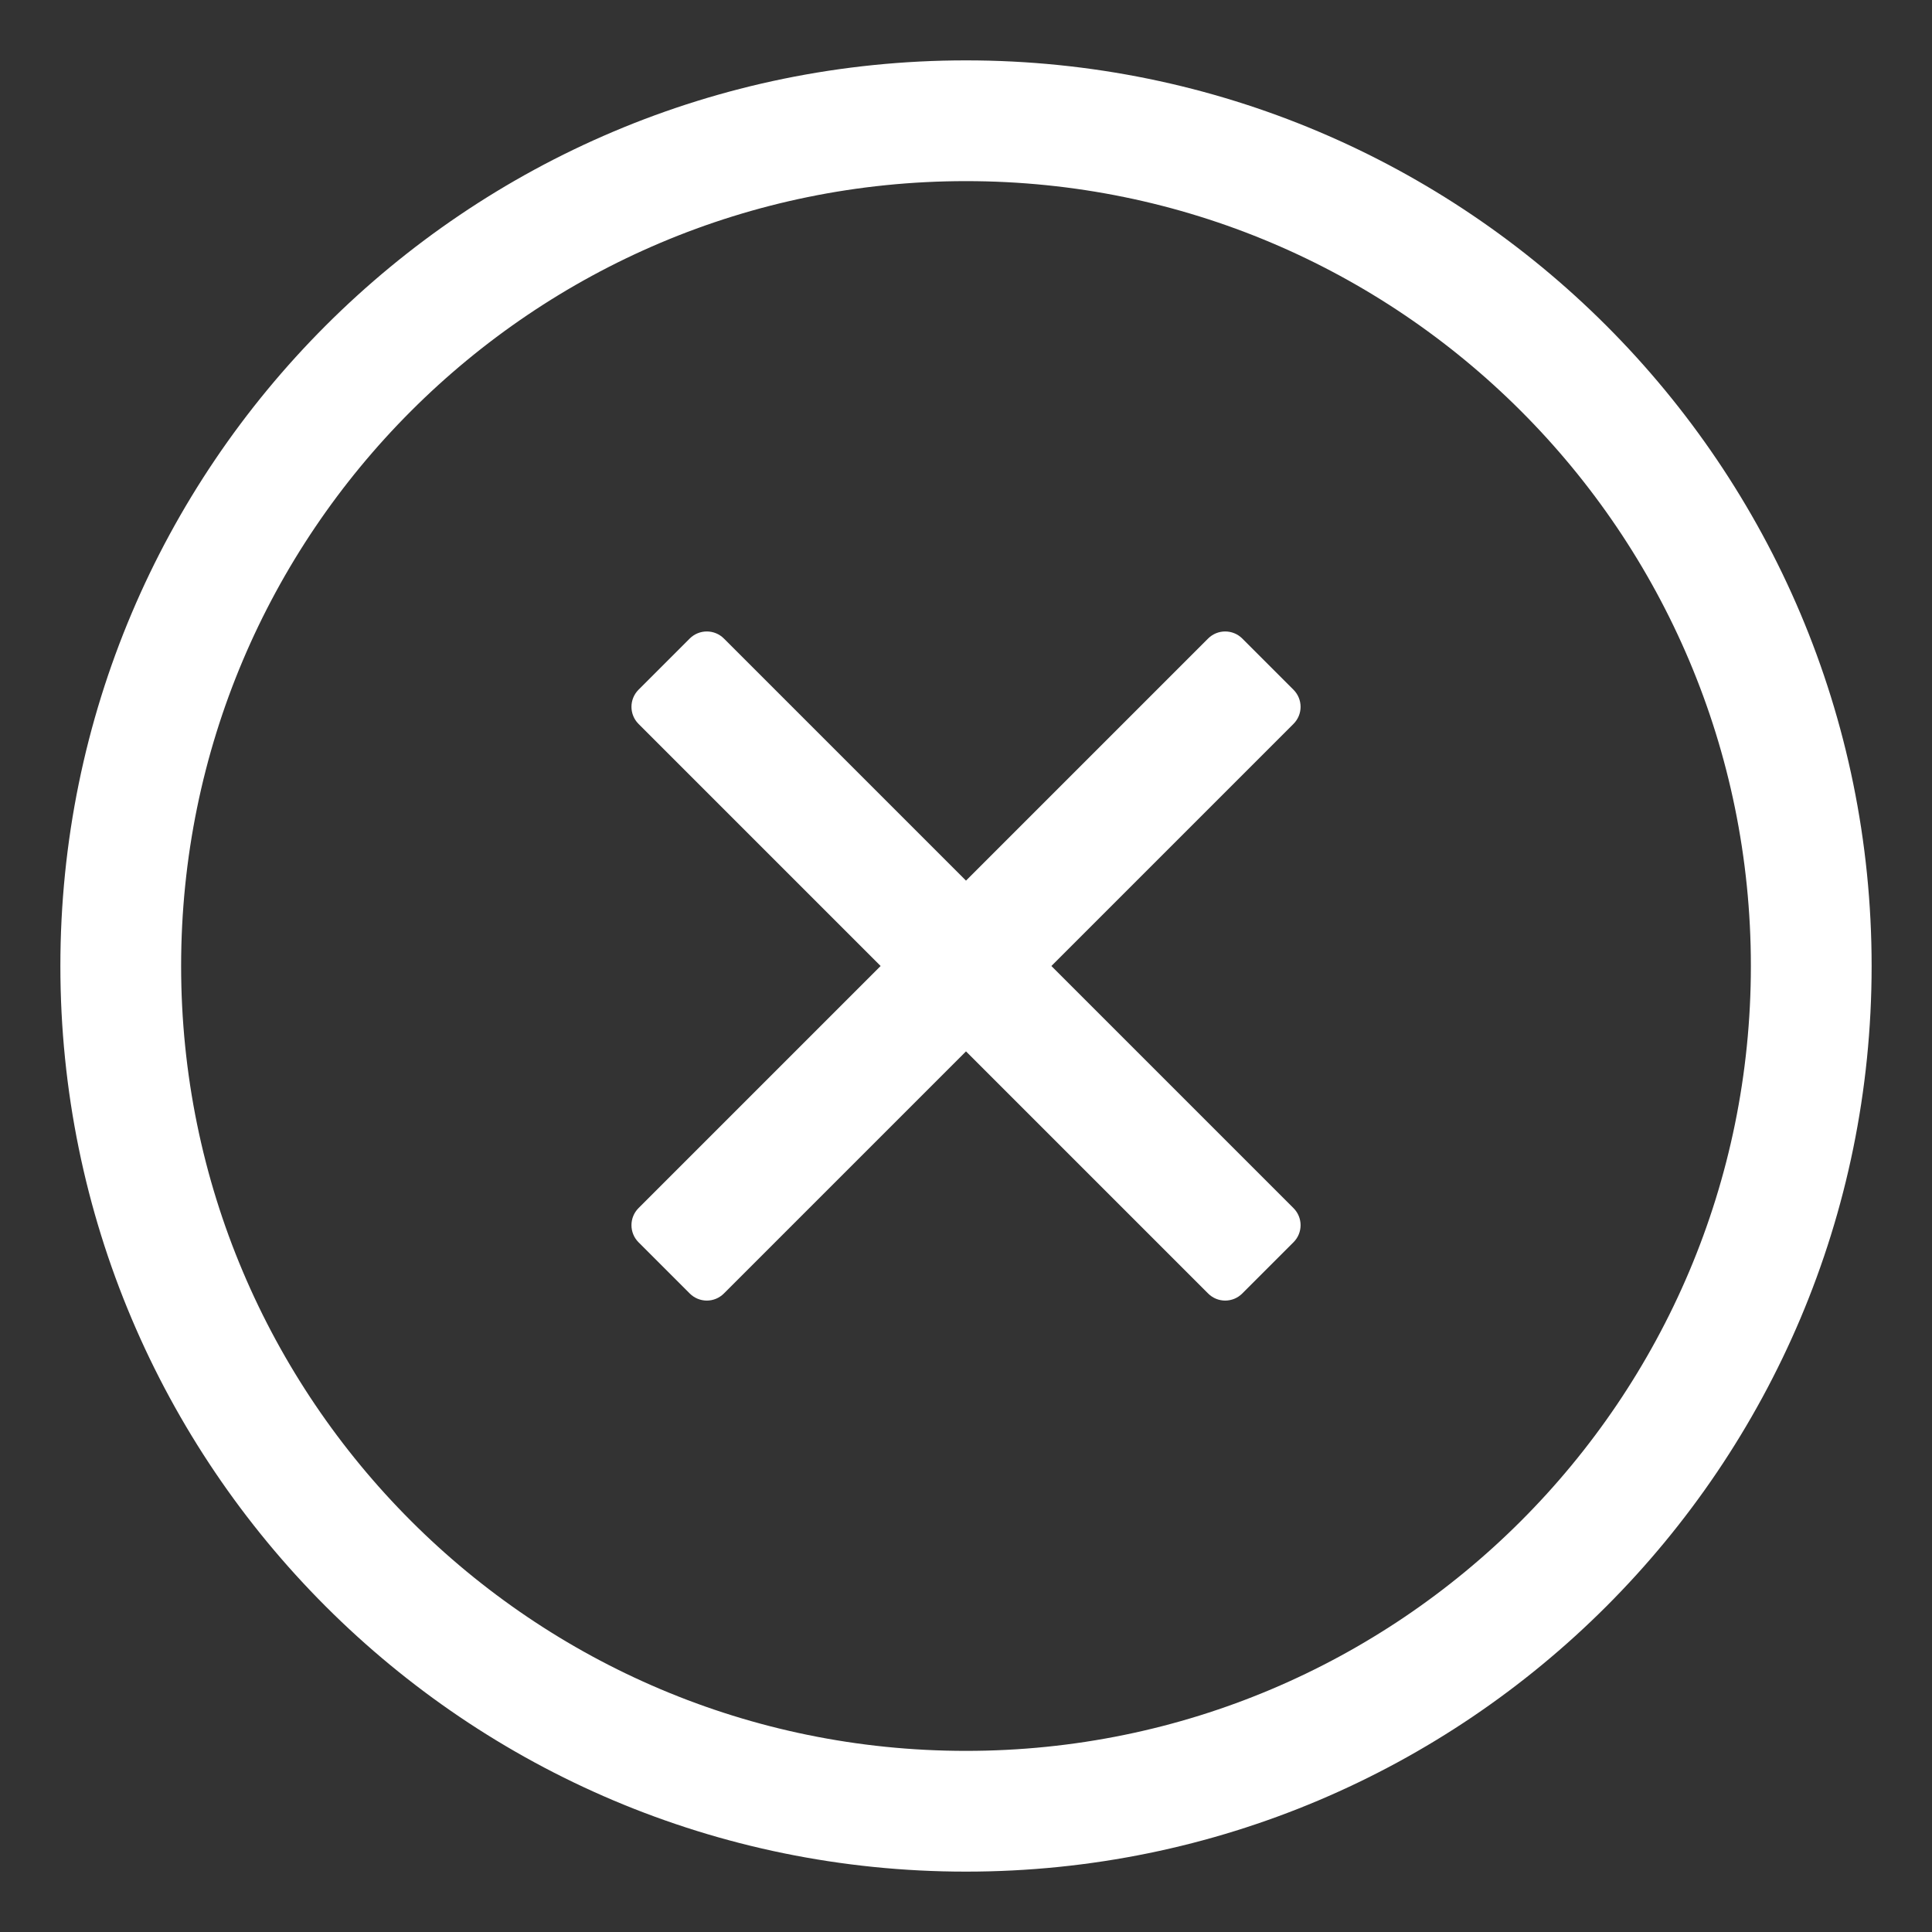 <svg width="32" height="32" viewBox="0 0 32 32" fill="none" xmlns="http://www.w3.org/2000/svg">
<rect x="0" y="0" width="32" height="32" fill="#333333" stroke="none"/>
<path fill-rule="evenodd" clip-rule="evenodd" d="M2 16C2 23.731 8.269 30 16 30C23.731 30 30 23.731 30 16C30 8.269 23.731 2 16 2C8.269 2 2 8.269 2 16Z" stroke="white" stroke-width="2"/>
<path fill-rule="evenodd" clip-rule="evenodd" d="M14.586 16L10.576 11.99C10.42 11.834 10.42 11.581 10.576 11.424L11.424 10.576C11.581 10.42 11.834 10.42 11.99 10.576L16 14.586L20.01 10.576C20.166 10.42 20.42 10.42 20.576 10.576L21.424 11.424C21.581 11.581 21.581 11.834 21.424 11.99L17.414 16L21.424 20.01C21.581 20.166 21.581 20.42 21.424 20.576L20.576 21.424C20.42 21.581 20.166 21.581 20.01 21.424L16 17.414L11.99 21.424C11.834 21.581 11.581 21.581 11.424 21.424L10.576 20.576C10.42 20.42 10.42 20.166 10.576 20.01L14.586 16Z" fill="white"/>
</svg>
